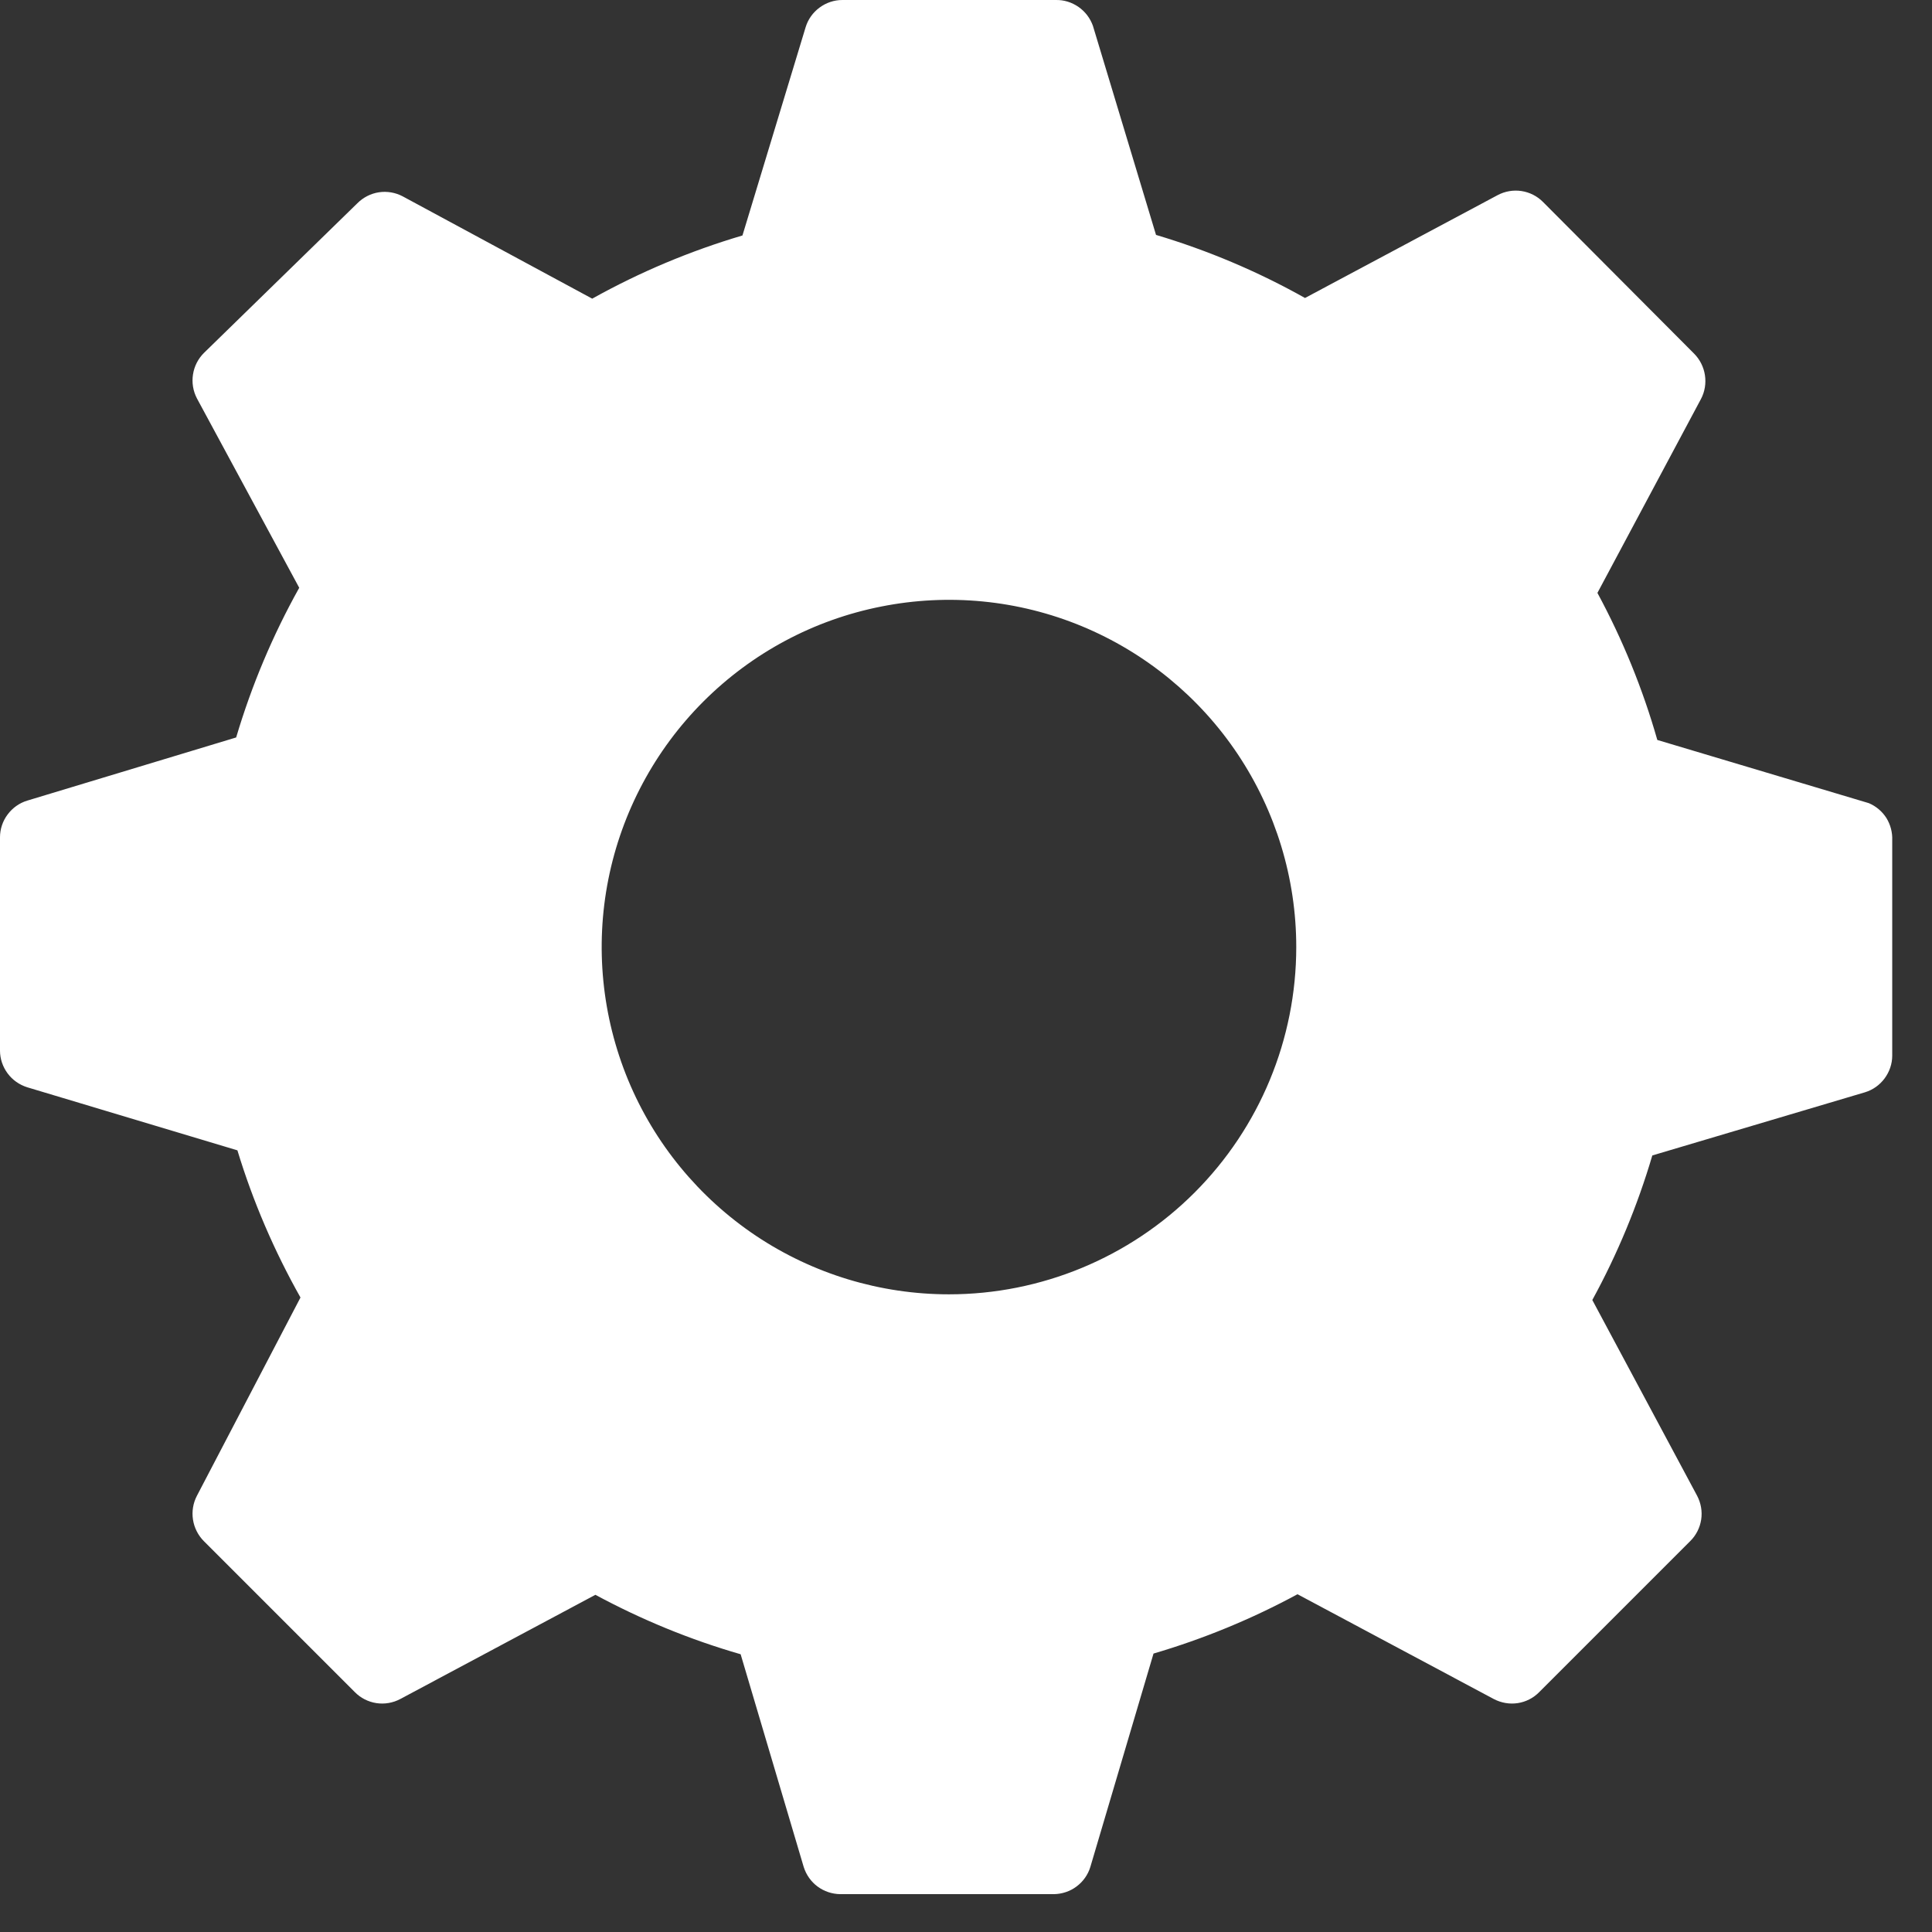 <svg
width="17"
height="17"
viewBox="0 0 17 17"
fill="none"
xmlns="http://www.w3.org/2000/svg"
>
<rect x="0" y="0" width="17" height="17" fill="#333333" stroke="none"/>
<path
d="M16.444 7.067L14.583 6.511C14.455 6.062 14.278 5.628 14.056 5.217L14.967 3.511C15.001 3.447 15.013 3.373 15.002 3.301C14.991 3.229 14.957 3.162 14.906 3.111L13.578 1.778C13.527 1.726 13.46 1.692 13.388 1.681C13.316 1.67 13.242 1.683 13.178 1.717L11.483 2.622C11.068 2.389 10.628 2.203 10.172 2.067L9.617 0.228C9.593 0.16 9.549 0.102 9.49 0.061C9.431 0.02 9.361 -0.002 9.289 8.50938e-05H7.411C7.339 0 7.269 0.024 7.211 0.067C7.153 0.11 7.11 0.17 7.089 0.239L6.533 2.072C6.073 2.208 5.63 2.394 5.211 2.628L3.544 1.728C3.48 1.694 3.406 1.681 3.334 1.692C3.262 1.703 3.196 1.737 3.144 1.789L1.794 3.106C1.743 3.157 1.709 3.223 1.698 3.296C1.687 3.368 1.699 3.441 1.733 3.506L2.633 5.172C2.4 5.589 2.214 6.031 2.078 6.489L0.239 7.045C0.17 7.066 0.11 7.109 0.067 7.167C0.024 7.224 0 7.295 0 7.367V9.245C0 9.317 0.024 9.387 0.067 9.445C0.11 9.503 0.17 9.545 0.239 9.567L2.089 10.122C2.226 10.573 2.413 11.007 2.644 11.417L1.733 13.161C1.699 13.226 1.687 13.299 1.698 13.371C1.709 13.443 1.743 13.51 1.794 13.561L3.122 14.889C3.173 14.941 3.24 14.975 3.312 14.986C3.384 14.997 3.458 14.984 3.522 14.95L5.239 14.033C5.645 14.252 6.073 14.428 6.517 14.556L7.072 16.428C7.094 16.497 7.136 16.557 7.194 16.6C7.252 16.643 7.322 16.666 7.394 16.667H9.272C9.344 16.666 9.415 16.643 9.472 16.6C9.53 16.557 9.573 16.497 9.594 16.428L10.15 14.55C10.589 14.421 11.014 14.246 11.417 14.028L13.144 14.95C13.209 14.984 13.283 14.997 13.355 14.986C13.427 14.975 13.493 14.941 13.544 14.889L14.872 13.561C14.924 13.51 14.958 13.443 14.969 13.371C14.98 13.299 14.967 13.226 14.933 13.161L14.011 11.439C14.232 11.035 14.409 10.608 14.539 10.167L16.411 9.611C16.48 9.59 16.54 9.547 16.583 9.489C16.626 9.431 16.65 9.361 16.65 9.289V7.395C16.653 7.325 16.635 7.257 16.599 7.198C16.562 7.14 16.508 7.094 16.444 7.067ZM8.35 11.389C7.746 11.389 7.155 11.21 6.652 10.874C6.15 10.538 5.758 10.061 5.527 9.503C5.296 8.944 5.235 8.33 5.353 7.737C5.471 7.145 5.762 6.6 6.189 6.173C6.617 5.745 7.161 5.454 7.754 5.337C8.347 5.219 8.961 5.279 9.519 5.51C10.078 5.742 10.555 6.133 10.891 6.636C11.226 7.138 11.406 7.729 11.406 8.333C11.406 9.144 11.084 9.921 10.511 10.494C9.938 11.067 9.16 11.389 8.35 11.389Z"
fill="white"
/>
</svg>